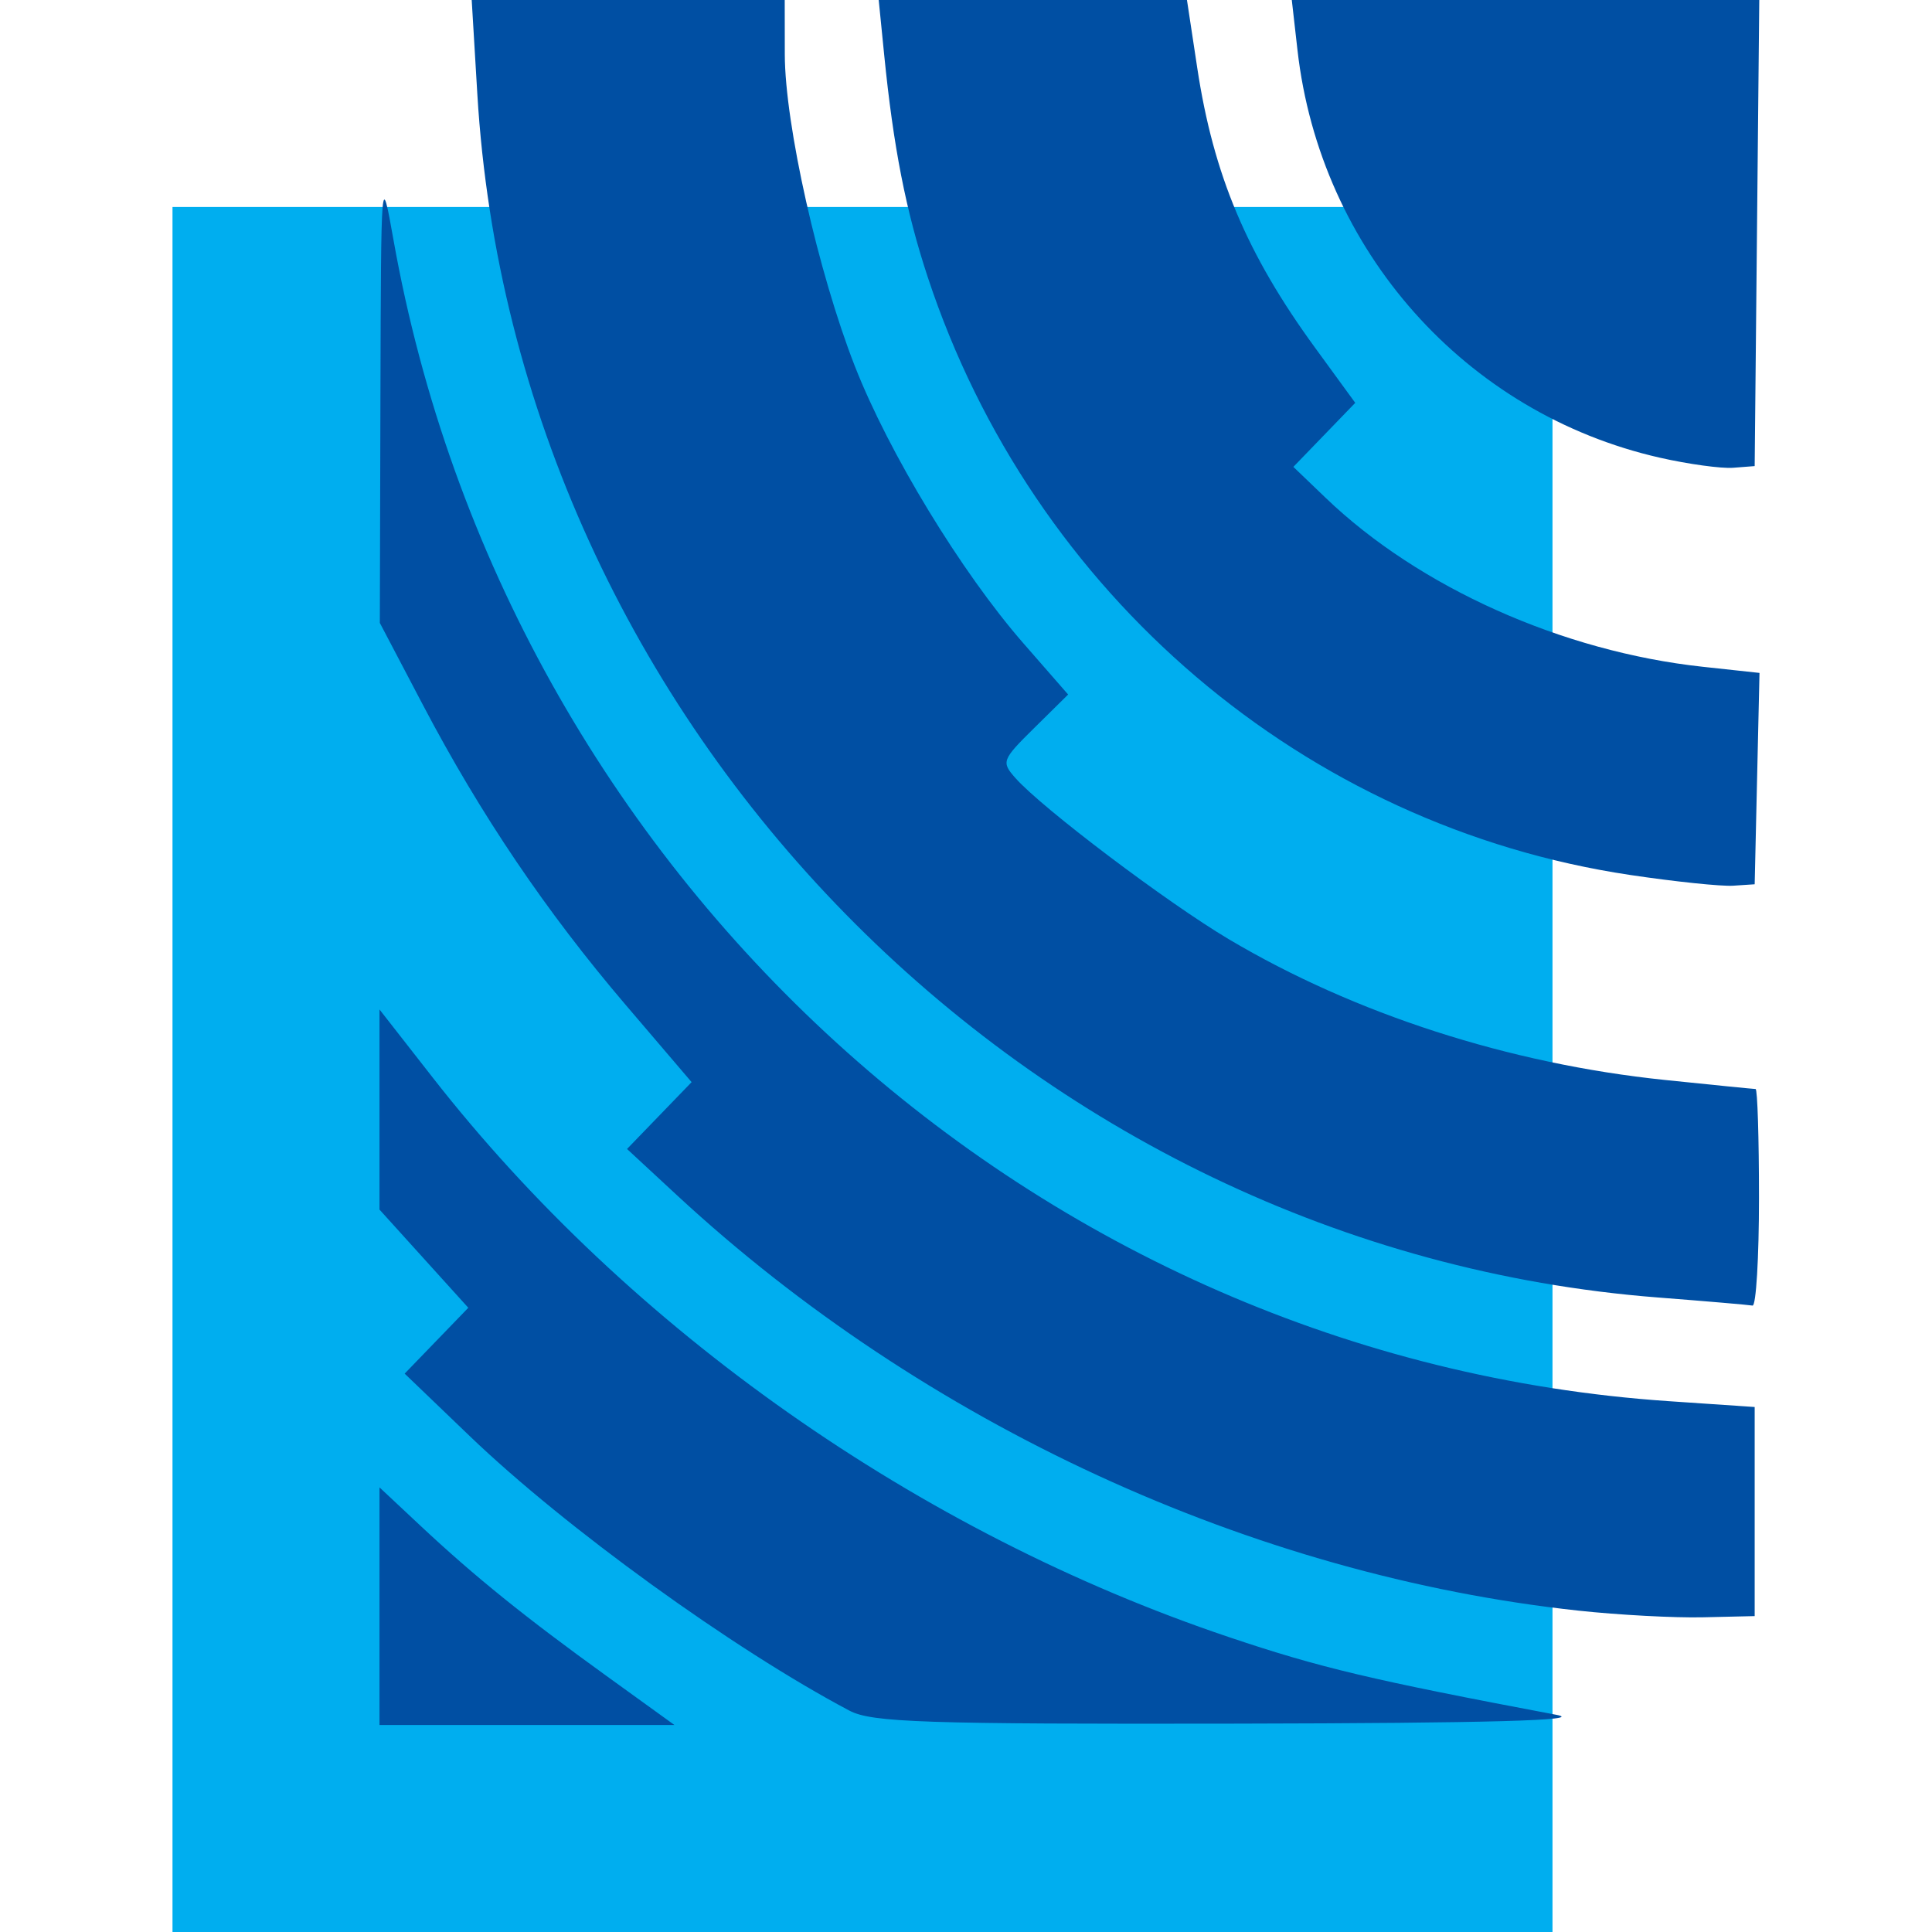 <?xml version="1.0" encoding="UTF-8" standalone="no"?>
<svg
   xmlns:dc="http://purl.org/dc/elements/1.1/"
   xmlns:cc="http://creativecommons.org/ns#"
   xmlns:rdf="http://www.w3.org/1999/02/22-rdf-syntax-ns#"
   xmlns:svg="http://www.w3.org/2000/svg"
   xmlns="http://www.w3.org/2000/svg"
   viewBox="0 0 2800 2800"
   height="2800"
   width="2800"
   id="svg4651"
   version="1.1">
  <defs
     id="defs4655" />
  <g
     style="display:inline"
     id="layer1">
    <g
       transform="translate(-250)"
       id="g5834">
      <rect
         style="opacity:1;fill:#00aeef;fill-opacity:1;fill-rule:nonzero;stroke:#ffffff;stroke-width:0;stroke-miterlimit:4;stroke-dasharray:none;stroke-dashoffset:0;stroke-opacity:1"
         id="rect5210"
         width="2000"
         height="2500"
         x="500"
         y="300" />
      <path
         style="fill:#004fa3;fill-opacity:1;stroke-width:12.561"
         d="m 800,2327.817 v -172.182 l 59.353,55.578 c 78.647,73.645 151.101,132.136 269.963,217.936 L 1227.468,2500 H 1013.734 800 Z m 680.996,151.349 C 1312.57,2390.103 1069.135,2214.089 930.984,2081.483 l -94.519,-90.725 46.118,-47.724 46.118,-47.724 -64.35,-71.147 L 800,1753.015 v -145.011 -145.011 l 77.103,98.681 c 285.525,365.432 703.915,659.494 1153.688,810.862 131.989,44.419 206.779,62.171 474.823,112.702 43.291,8.161 -98.685,12.081 -462.328,12.765 -453.926,0.852 -529.867,-1.69 -562.29,-18.835 z M 2537.528,2334.254 C 2064.892,2283.212 1589.21,2064.004 1231.088,1732.208 l -72.353,-67.034 46.801,-48.43 46.801,-48.431 -95.44,-111.808 C 1041.62,1321.458 946.491,1180.733 862.861,1021.529 L 800.48,902.778 801.361,574.495 C 802.234,249.422 802.418,247.2 820.186,347.223 983.792,1268.195 1752.473,1968.475 2668.054,2030.655 l 124.954,8.486 v 151.515 151.515 l -74.972,1.74 c -41.235,0.957 -122.463,-3.389 -180.507,-9.657 z m 115.267,-453.832 C 1740.19,1809.514 996.457,1051.16 941.743,135.732 L 933.63,0 h 226.825 226.825 l 0.114,78.914 c 0.145,101.218 48.346,315.812 101.417,451.522 49.21,125.834 154.419,298.842 244.411,401.914 l 64.796,74.214 -48.987,48.335 c -47.077,46.451 -48.142,49.29 -27.31,72.802 38.729,43.714 219.396,180.175 309.07,233.447 182.138,108.201 406.372,180.609 631.653,203.97 69.83,7.241 129.179,13.166 131.887,13.166 2.708,0 4.924,71.023 4.924,157.828 0,86.806 -4.217,157.02 -9.372,156.031 -5.154,-0.989 -66.844,-6.262 -137.089,-11.721 z m -40.196,-612.337 c -471.492,-70.386 -866.178,-406.356 -1018.116,-866.653 -31.634,-95.835 -49.747,-188.381 -63.124,-322.517 L 1523.489,0 h 223.375 223.375 l 14.928,98.538 c 23.456,154.829 71.742,269.598 170.337,404.867 l 58.621,80.426 -44.839,46.401 -44.84,46.401 46.888,44.977 c 135.208,129.698 342.881,222.709 546.445,244.738 l 82.222,8.897 -3.496,153.161 -3.496,153.16 -31.238,2.063 c -17.181,1.133 -84.308,-5.861 -149.17,-15.544 z m 42.96,-604.755 C 2373.807,599.387 2163.324,362.622 2130.405,72.601 L 2122.164,0 h 338.749 338.75 l -3.328,337.753 -3.328,337.752 -31.238,2.419 c -17.181,1.33 -64.976,-5.237 -106.21,-14.595 z"
         id="path5206" />
    </g>
  </g>
</svg>
